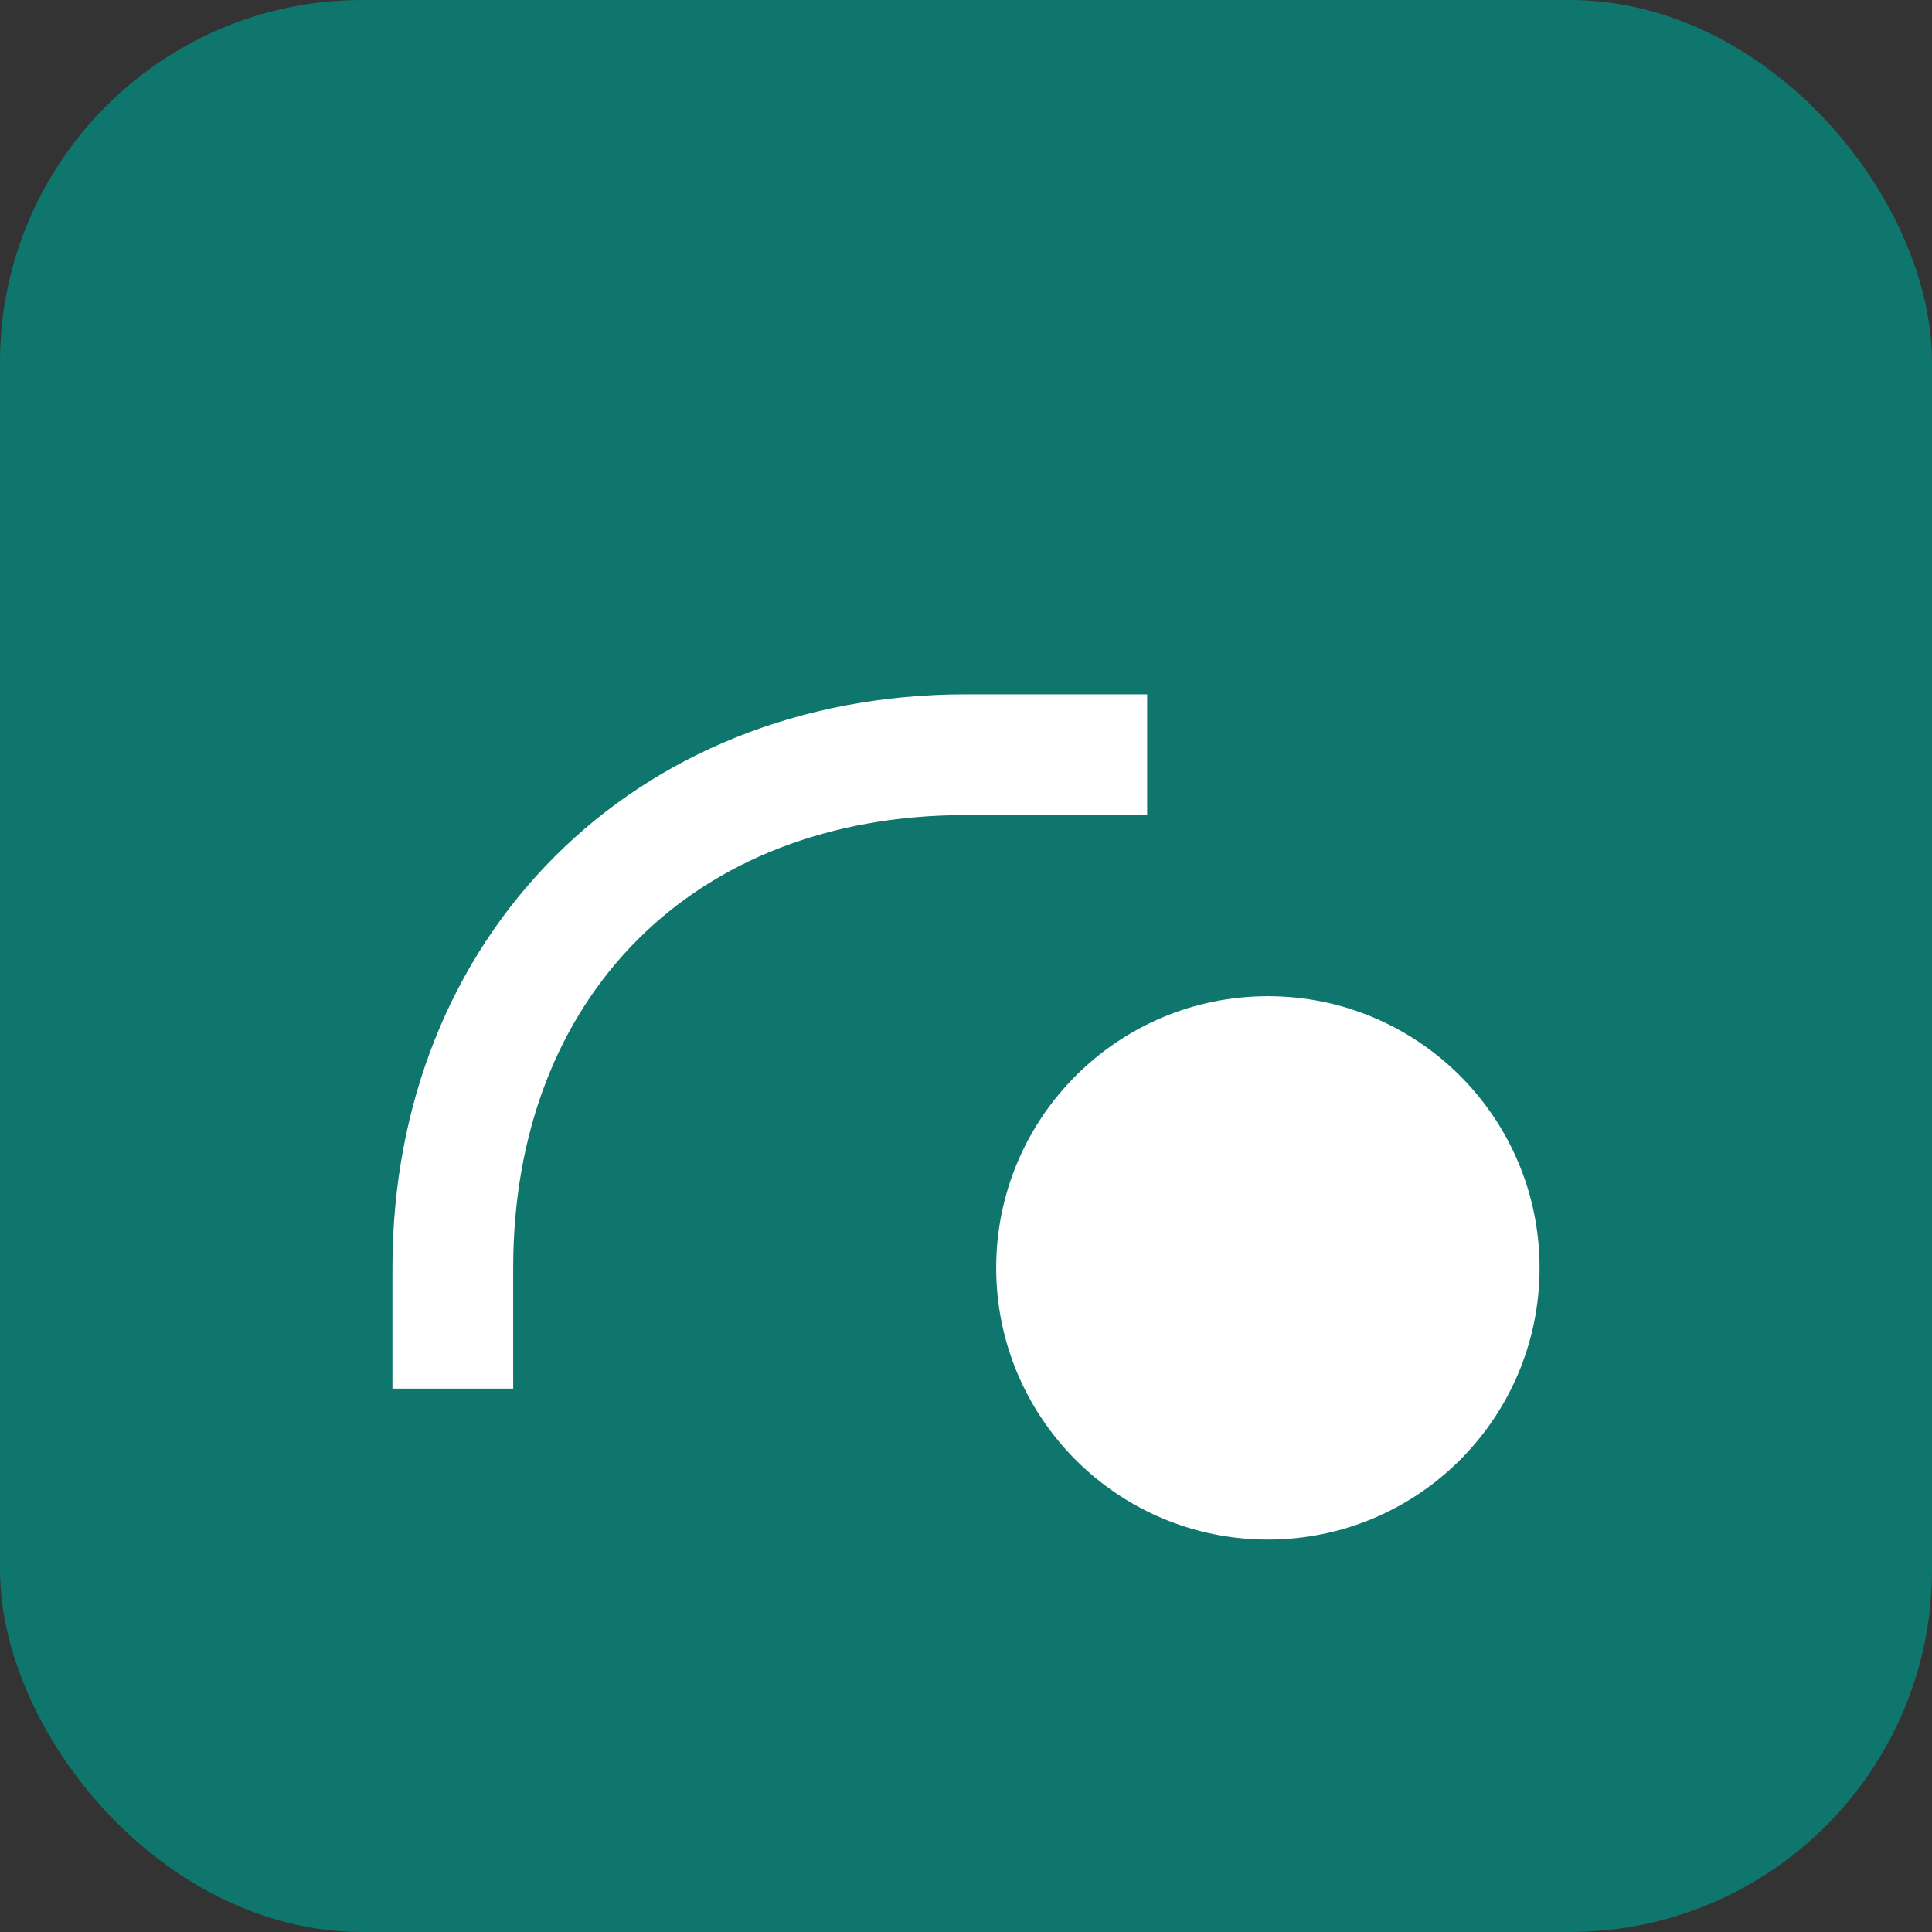 <svg xmlns="http://www.w3.org/2000/svg" viewBox="0 0 128 128">
  <rect x="0" y="0" width="128" height="128" fill="#333333" stroke="none"/>
  <rect width="128" height="128" rx="24" fill="#0F766E"/>
  <path d="M34 84c0-18 12-30 30-30h12v-8H64c-22 0-38 16-38 38v8h8v-8Z" fill="white"/>
  <circle cx="84" cy="84" r="18" fill="white"/>
</svg>
